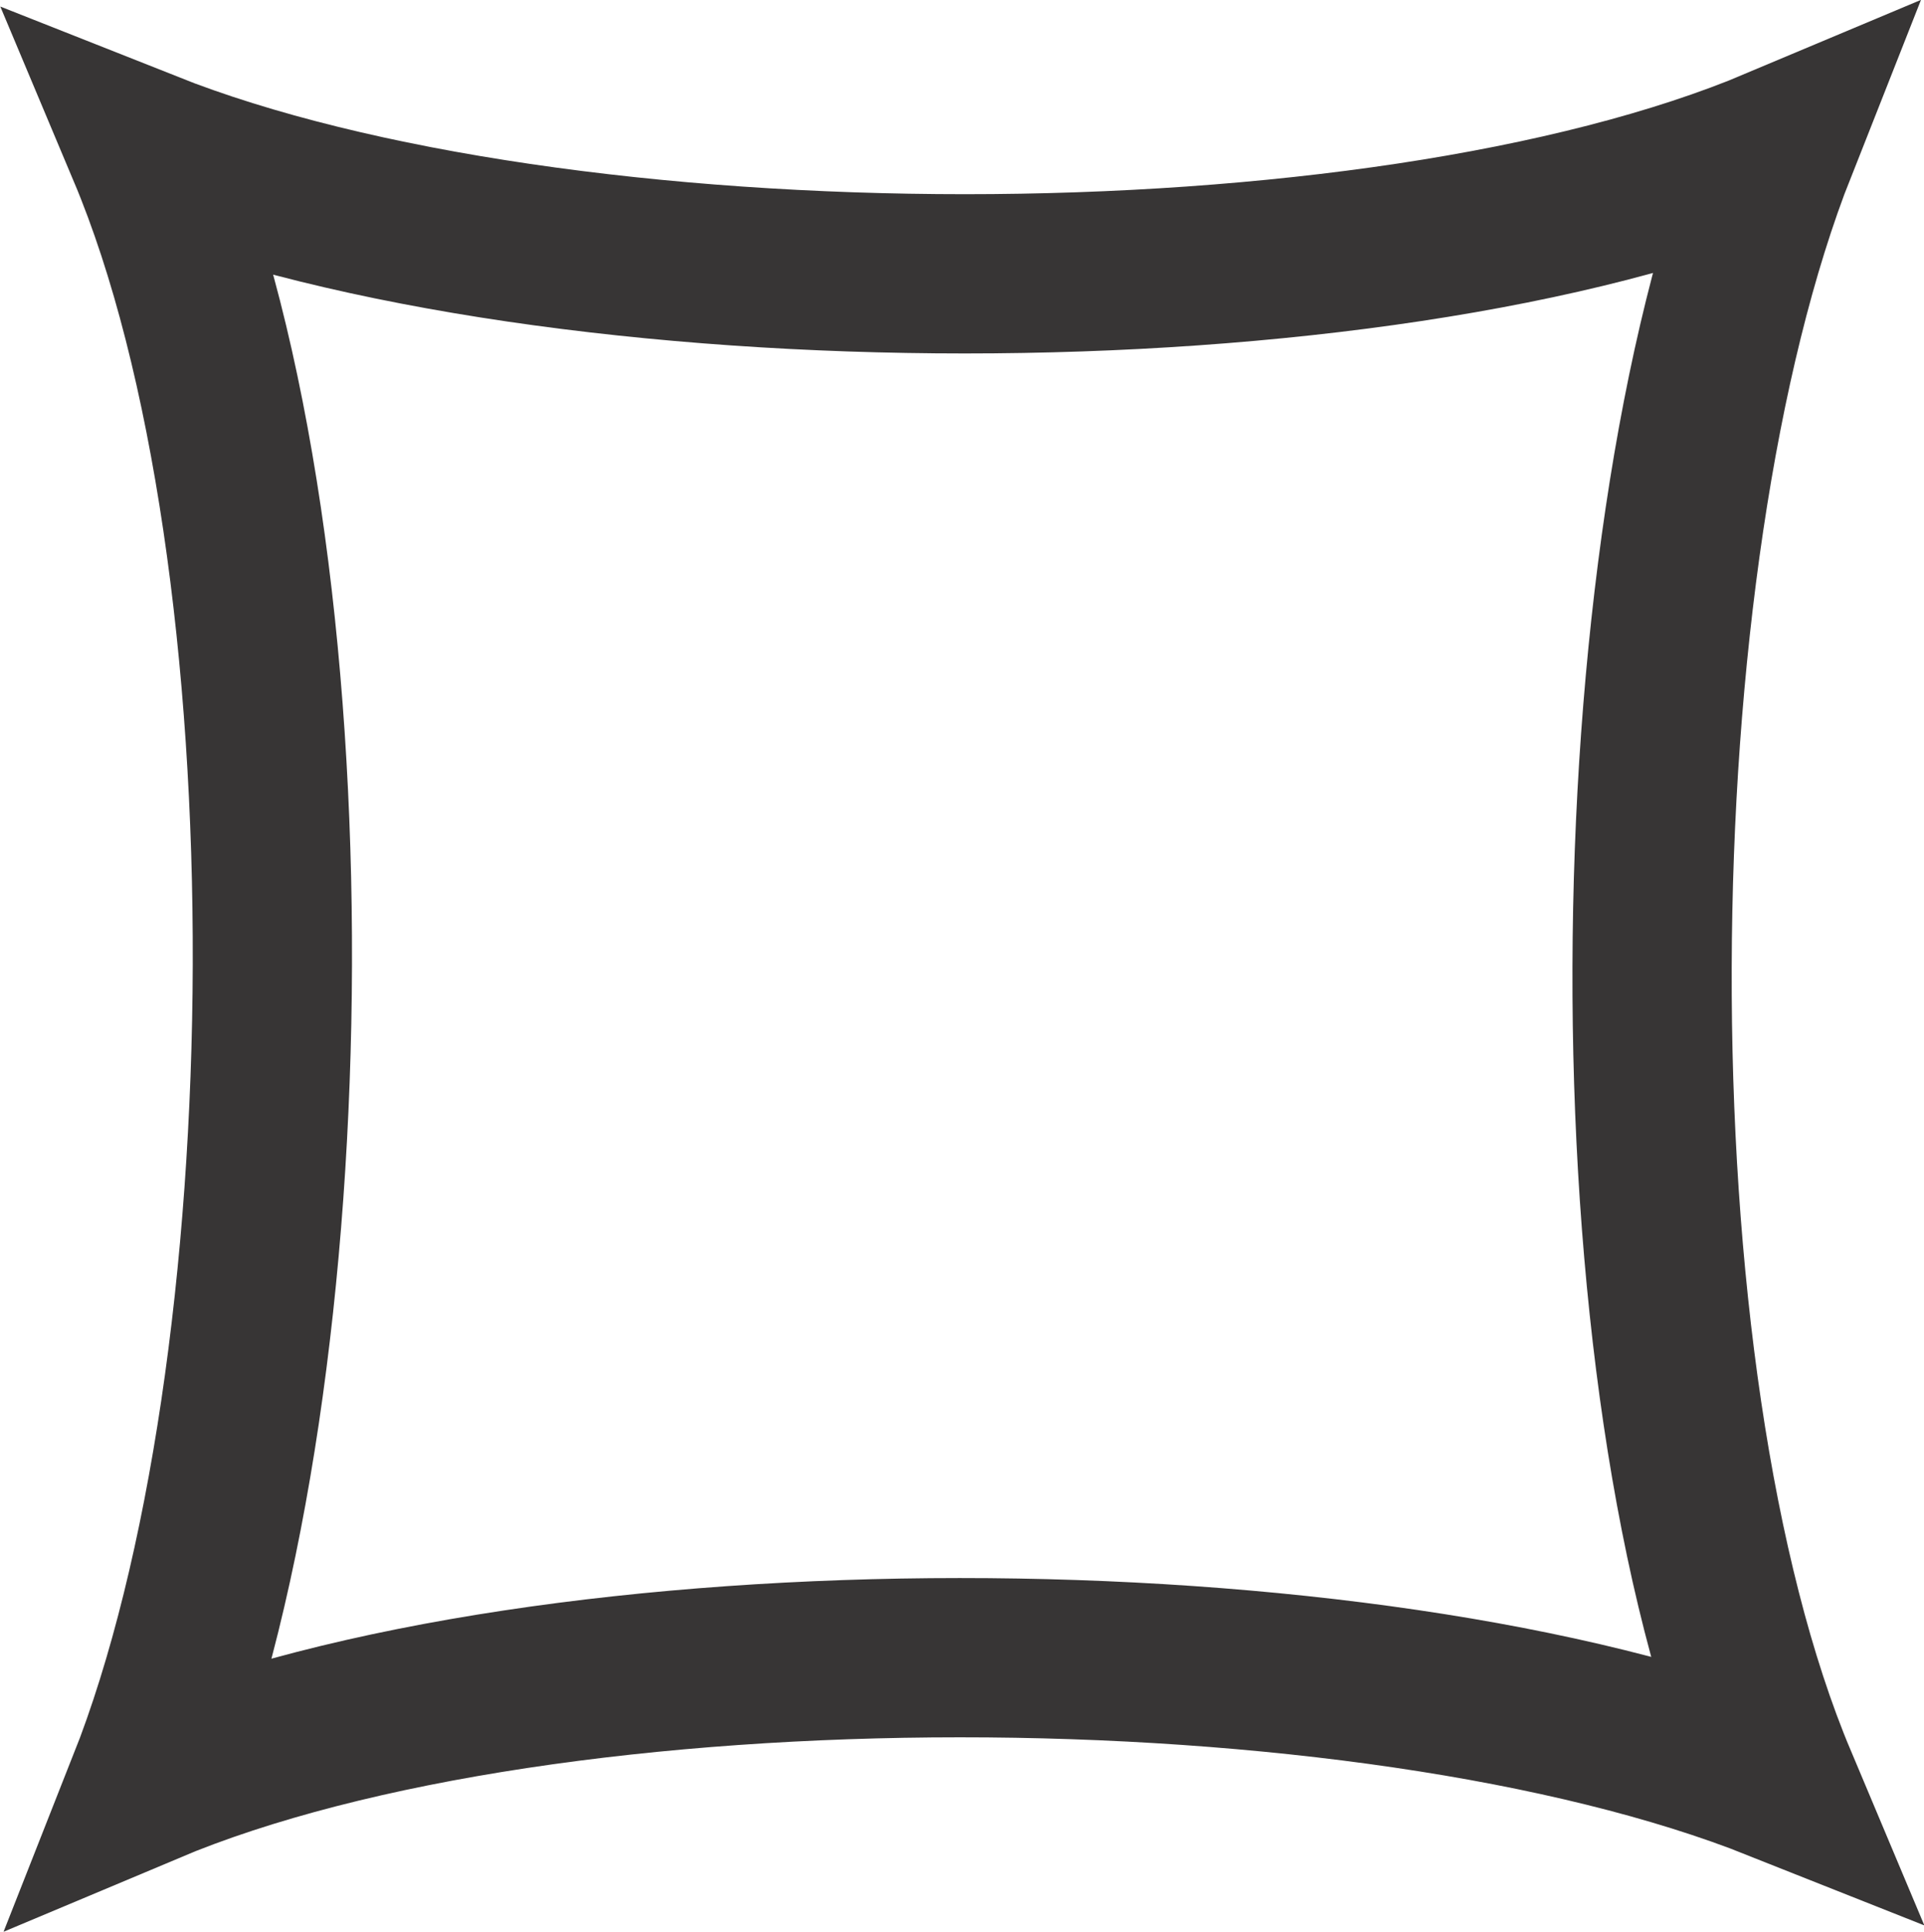 <?xml version="1.0" encoding="UTF-8" standalone="no"?>
<!-- Created with Inkscape (http://www.inkscape.org/) -->

<svg
   xmlns:dc="http://purl.org/dc/elements/1.1/"
   xmlns:cc="http://creativecommons.org/ns#"
   xmlns:rdf="http://www.w3.org/1999/02/22-rdf-syntax-ns#"
   xmlns:svg="http://www.w3.org/2000/svg"
   xmlns="http://www.w3.org/2000/svg"
   xmlns:sodipodi="http://sodipodi.sourceforge.net/DTD/sodipodi-0.dtd"
   xmlns:inkscape="http://www.inkscape.org/namespaces/inkscape"
   width="1.492mm"
   height="1.498mm"
   viewBox="0 0 5.286 5.307"
   id="svg12116"
   version="1.1"
   inkscape:version="0.91 r13725"
   sodipodi:docname="Ruin.svg">
  <defs
     id="defs12118" />
  <sodipodi:namedview
     id="base"
     pagecolor="#ffffff"
     bordercolor="#666666"
     borderopacity="1.0"
     inkscape:pageopacity="0.0"
     inkscape:pageshadow="2"
     inkscape:zoom="0.35"
     inkscape:cx="152.36373"
     inkscape:cy="115.31424"
     inkscape:document-units="px"
     inkscape:current-layer="layer1"
     showgrid="false"
     fit-margin-top="0"
     fit-margin-left="0"
     fit-margin-right="0"
     fit-margin-bottom="0"
     inkscape:window-width="690"
     inkscape:window-height="405"
     inkscape:window-x="130"
     inkscape:window-y="130"
     inkscape:window-maximized="0" />
  <g
     inkscape:label="Layer 1"
     inkscape:groupmode="layer"
     id="layer1"
     transform="translate(204.507,-642.37)">
    <g
       id="g5224"
       transform="matrix(1.25,0,0,-1.25,-199.624,642.773)">
      <path
         d="m 0,0 c -0.359,-0.908 -0.375,-2.701 0,-3.592 -0.906,0.36 -2.692,0.367 -3.583,-0.008 0.359,0.909 0.375,2.7 0,3.592 C -2.677,-0.367 -0.891,-0.375 0,0 Z"
         style="fill:none;stroke:#373535;stroke-width:0.35;stroke-linecap:butt;stroke-linejoin:miter;stroke-miterlimit:4;stroke-dasharray:none;stroke-opacity:1"
         id="path5226"
         inkscape:connector-curvature="0" />
    </g>
  </g>
</svg>
